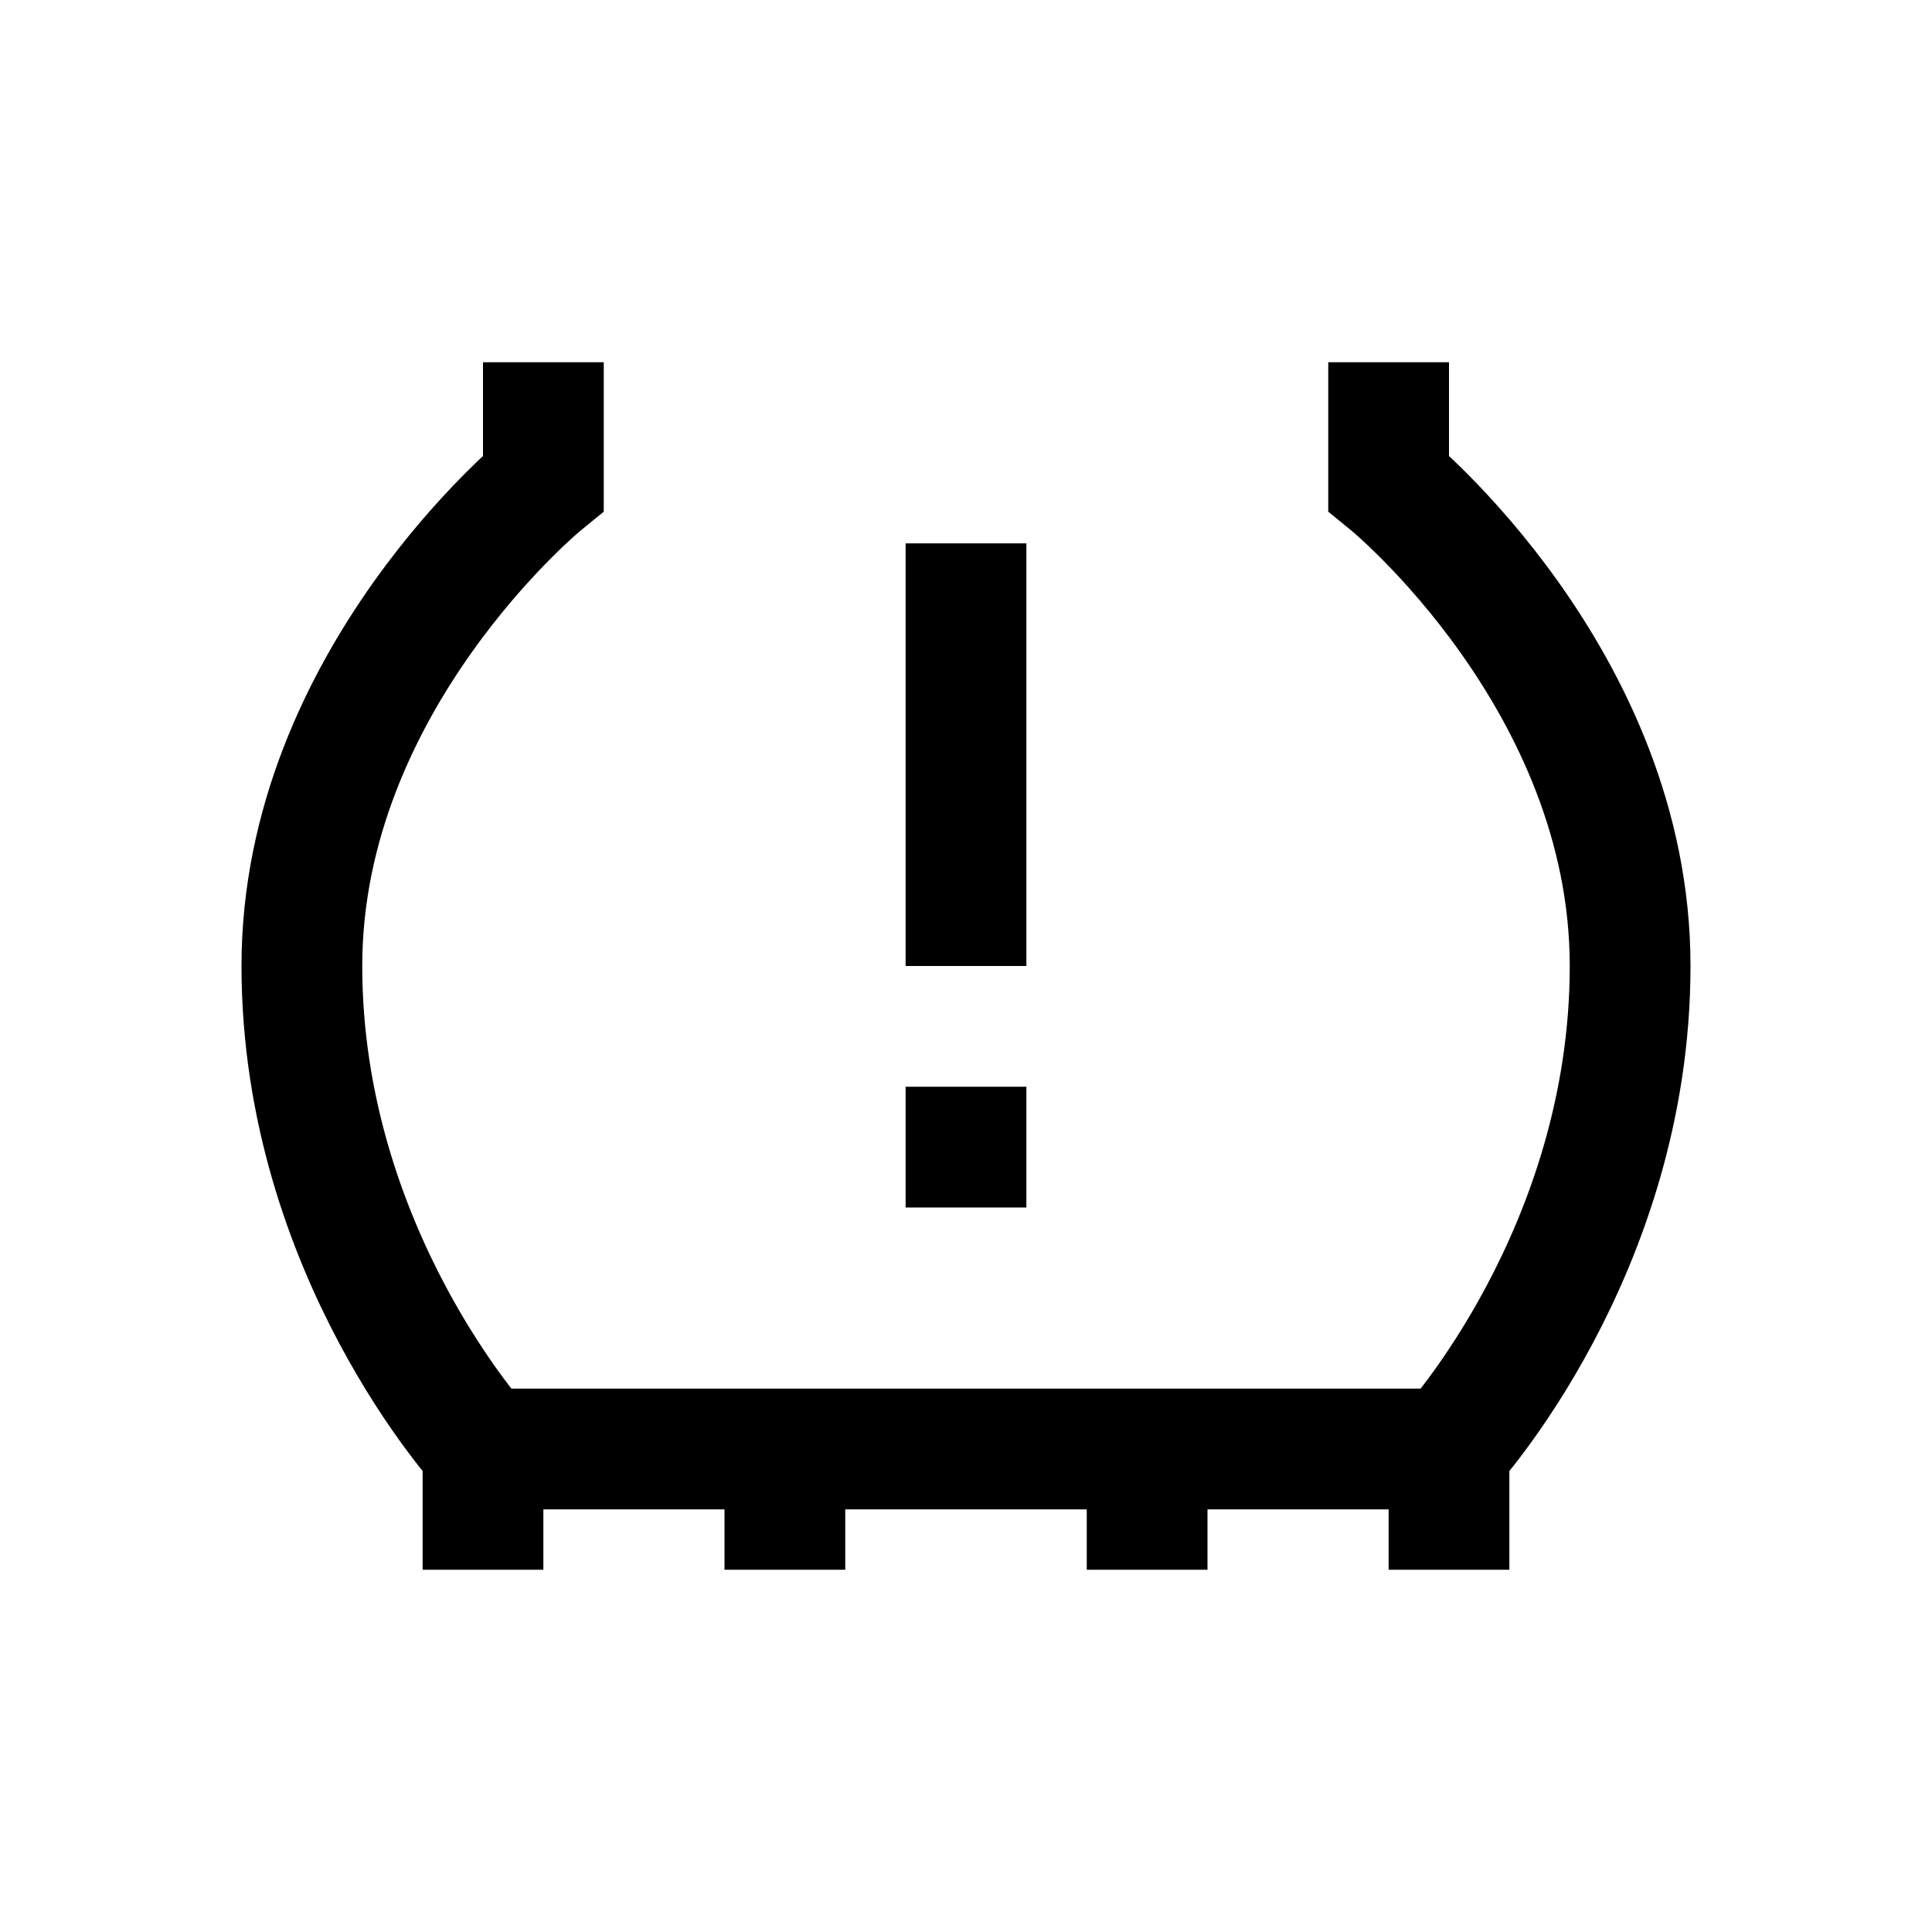 <?xml version="1.0" encoding="iso-8859-1"?>
<!-- Generator: Adobe Illustrator 19.1.0, SVG Export Plug-In . SVG Version: 6.00 Build 0)  -->
<svg version="1.1" id="Layer_1" xmlns="http://www.w3.org/2000/svg" xmlns:xlink="http://www.w3.org/1999/xlink" x="0px" y="0px"
	 viewBox="0 0 32 32" style="enable-background:new 0 0 32 32;" xml:space="preserve">
<rect x="15" y="9" width="2" height="7"/>
<rect x="15" y="18" width="2" height="2"/>
<path style="fill:none;stroke:#000000;stroke-width:2;stroke-miterlimit:10;" d="M16,24h8c0,0,3-3.262,3-8s-4-8-4-8V6"/>
<path style="fill:none;stroke:#000000;stroke-width:2;stroke-miterlimit:10;" d="M16,24H8c0,0-3-3.262-3-8s4-8,4-8V6"/>
<line style="fill:none;stroke:#000000;stroke-width:2;stroke-miterlimit:10;" x1="8" y1="26" x2="8" y2="24"/>
<line style="fill:none;stroke:#000000;stroke-width:2;stroke-miterlimit:10;" x1="24" y1="26" x2="24" y2="24"/>
<line style="fill:none;stroke:#000000;stroke-width:2;stroke-miterlimit:10;" x1="19" y1="26" x2="19" y2="24"/>
<line style="fill:none;stroke:#000000;stroke-width:2;stroke-miterlimit:10;" x1="13" y1="26" x2="13" y2="24"/>
</svg>
